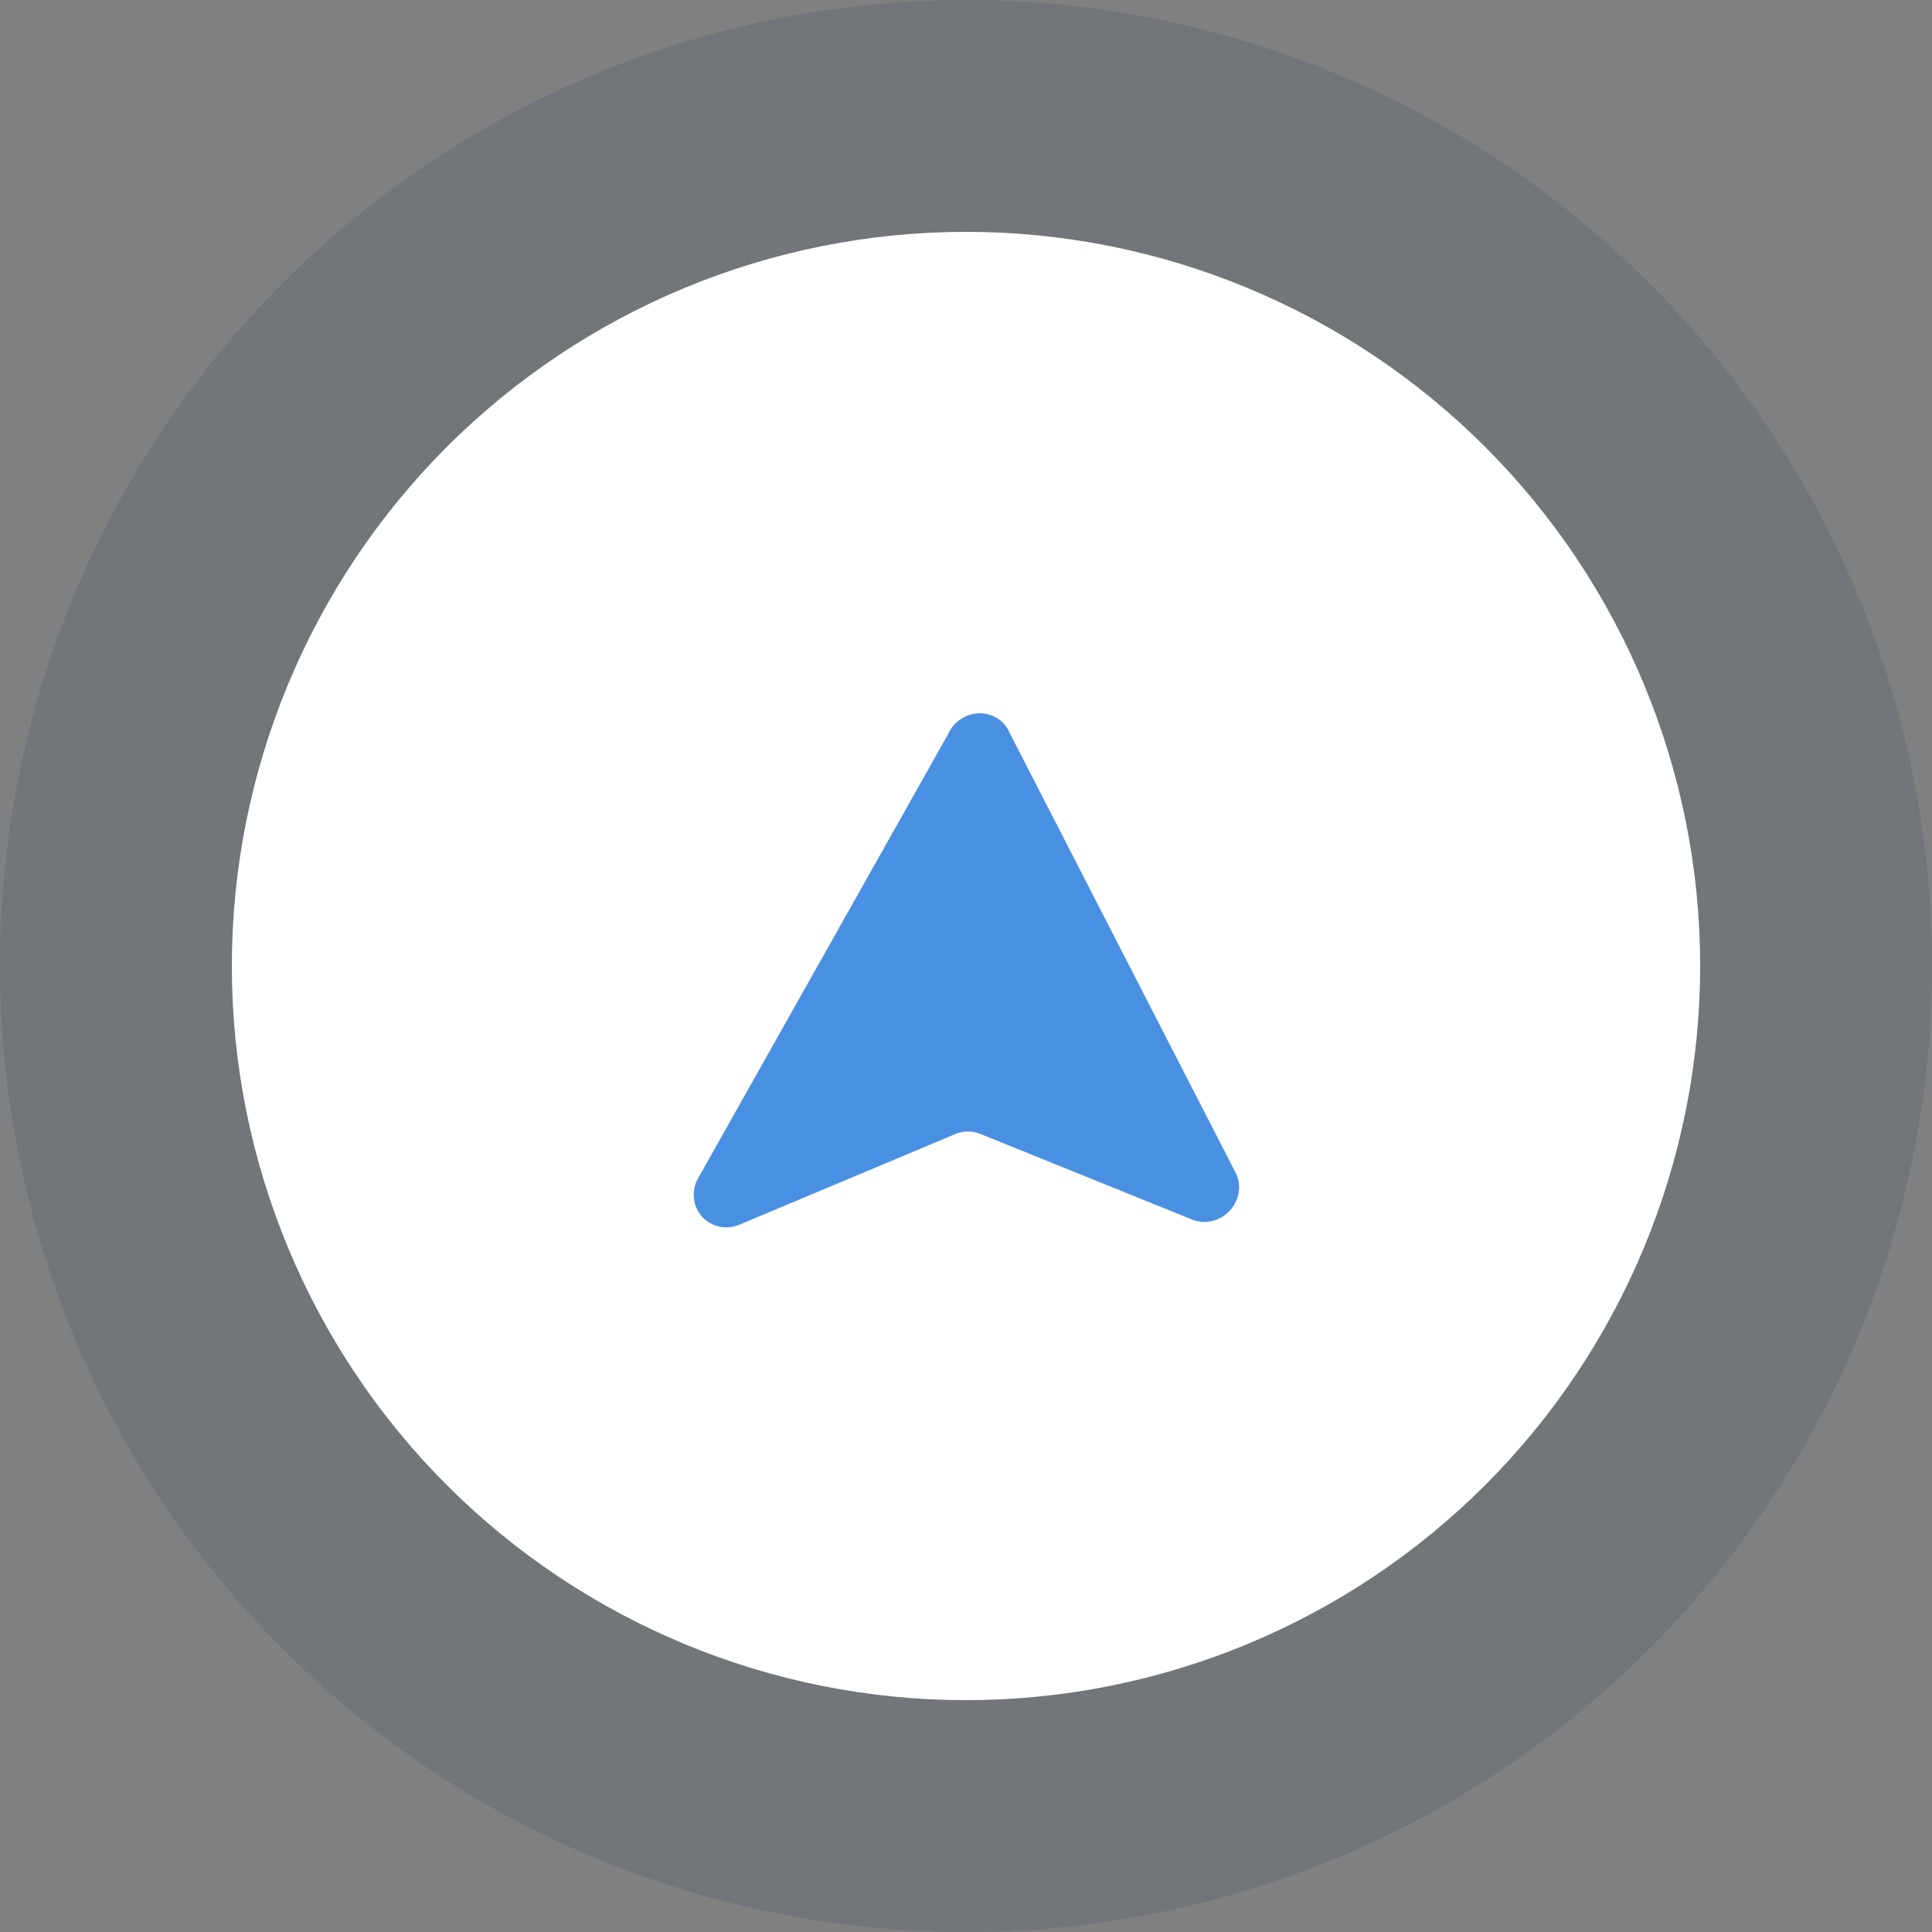 <svg
    xmlns="http://www.w3.org/2000/svg"
    viewBox="0 0 75 75"
    id="vector">
    <rect x="0" y="0" width="75" height="75" fill="#808080" stroke="none"/>
    <path
        id="path"
        d="M 37.5 37.5 M 0 37.5 C 0 27.558 3.954 18.013 10.983 10.983 C 18.013 3.954 27.558 0 37.5 0 C 47.442 0 56.987 3.954 64.017 10.983 C 71.046 18.013 75 27.558 75 37.5 C 75 47.442 71.046 56.987 64.017 64.017 C 56.987 71.046 47.442 75 37.5 75 C 27.558 75 18.013 71.046 10.983 64.017 C 3.954 56.987 0 47.442 0 37.5"
        fill="#263d57"
        fill-opacity="0.16"/>
    <path
        id="path_1"
        d="M 37.5 37.5 M 9 37.5 C 9 29.944 12.005 22.69 17.347 17.347 C 22.69 12.005 29.944 9 37.5 9 C 45.056 9 52.31 12.005 57.653 17.347 C 62.995 22.69 66 29.944 66 37.5 C 66 45.056 62.995 52.31 57.653 57.653 C 52.31 62.995 45.056 66 37.5 66 C 29.944 66 22.69 62.995 17.347 57.653 C 12.005 52.31 9 45.056 9 37.5"
        fill="#ffffff"/>
    <path
        id="path_2"
        d="M 39.2 28.46 C 39.01 27.99 38.54 27.68 38.02 27.69 C 37.5 27.7 37.02 28.01 36.81 28.49 L 27.05 45.83 C 26.83 46.32 26.92 46.89 27.28 47.26 C 27.65 47.64 28.21 47.75 28.71 47.54 L 37.07 44.03 C 37.39 43.89 37.75 43.89 38.06 44.02 L 46.27 47.34 C 46.75 47.54 47.33 47.42 47.71 47.03 C 48.09 46.64 48.21 46.07 48 45.59 L 39.2 28.46 Z"
        fill="#4a90e2"/>
</svg>

